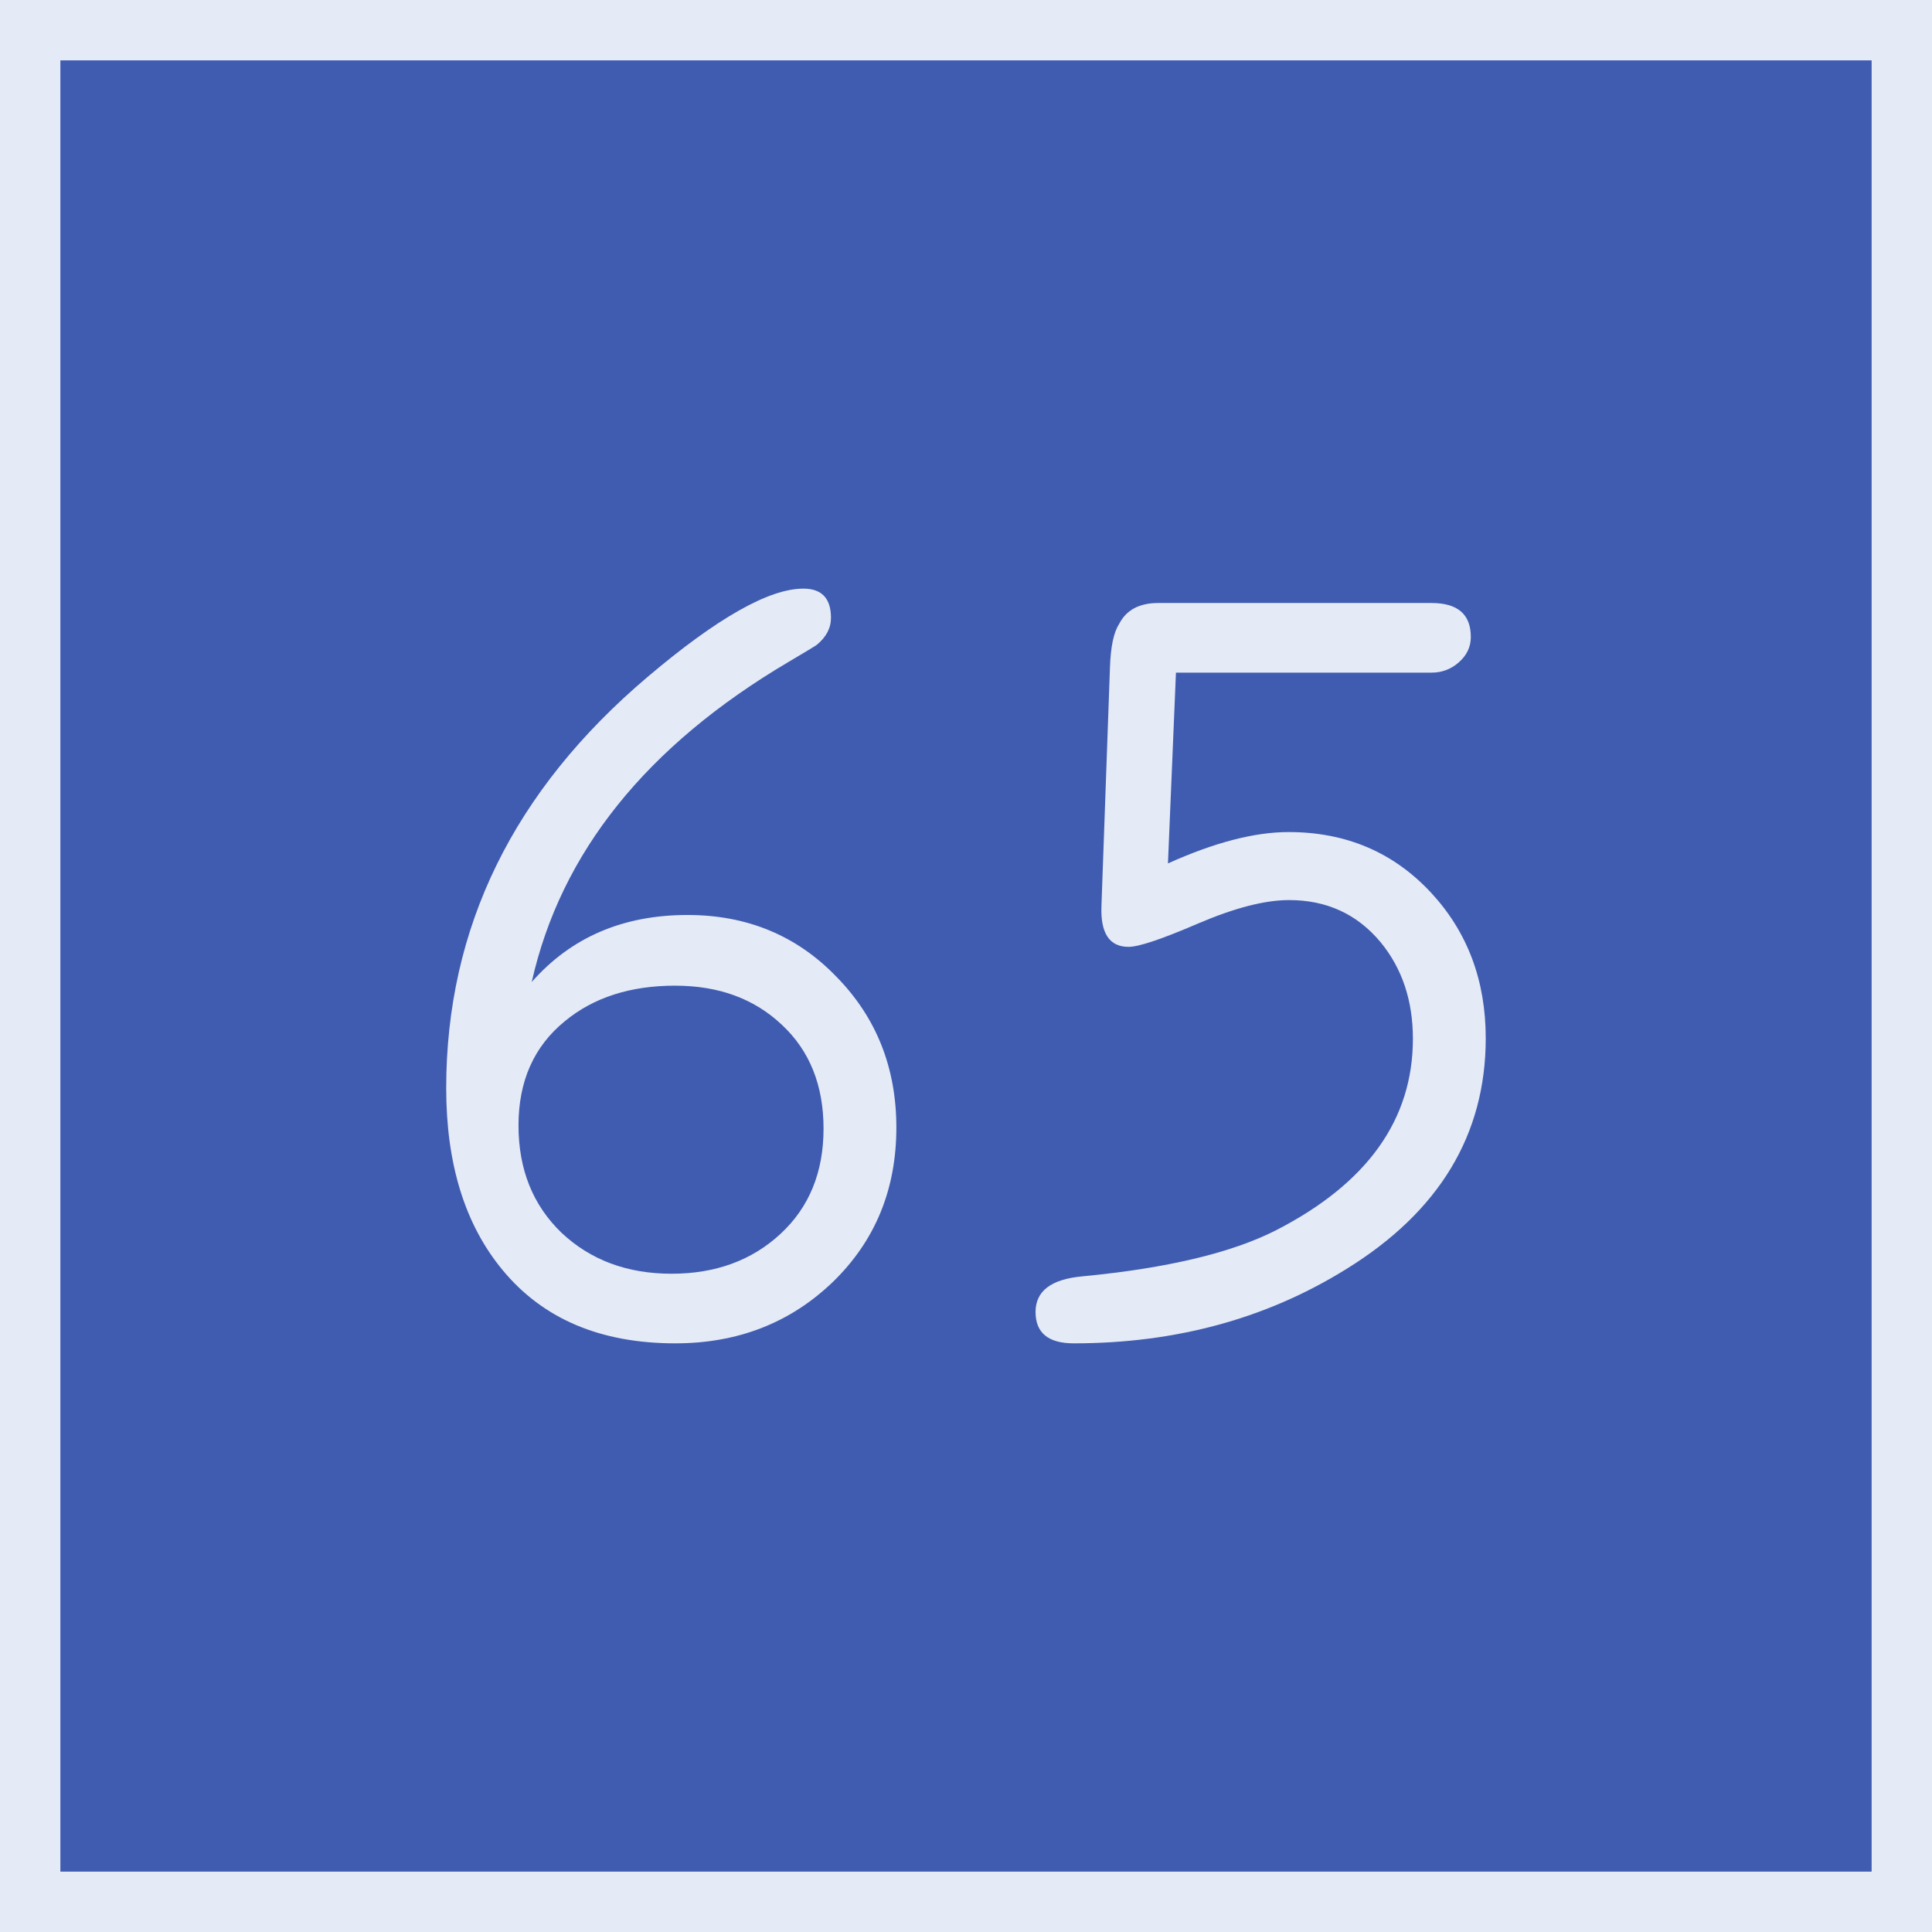 <?xml version="1.0" encoding="UTF-8" standalone="no"?>
<svg
   xmlns:dc="http://purl.org/dc/elements/1.1/"
   xmlns:cc="http://creativecommons.org/ns#"
   xmlns:rdf="http://www.w3.org/1999/02/22-rdf-syntax-ns#"
   xmlns:svg="http://www.w3.org/2000/svg"
   xmlns="http://www.w3.org/2000/svg"
   height="64"
   width="64"
   version="1.1"
   id="svg2">
  <defs
     id="defs6" />
  <rect
     style="fill:#405CB1;fill-opacity:1;stroke:#E4EAF6;stroke-width:2;stroke-miterlimit:4;stroke-dasharray:none;stroke-opacity:1"
     id="rect2989-6"
     width="62"
     height="62"
     x="1"
     y="1" />
  <g
     style="font-style:normal;font-variant:normal;font-weight:normal;font-stretch:normal;font-size:36.056px;line-height:1.25;font-family:Roboto;-inkscape-font-specification:Roboto;font-variant-ligatures:normal;font-variant-caps:normal;font-variant-numeric:normal;font-feature-settings:normal;text-align:start;letter-spacing:0px;word-spacing:0px;writing-mode:lr-tb;text-anchor:start;fill:#E4EAF6;fill-opacity:1;stroke:none;stroke-width:4.507"
     id="text836"
     aria-label="65">
    <path
       id="path838"
       style="font-style:normal;font-variant:normal;font-weight:normal;font-stretch:normal;font-family:saxMono;-inkscape-font-specification:saxMono;stroke-width:4.507"
       d="m 17.616,32.528 q 1.954,-2.218 5.158,-2.218 2.958,0 4.93,2.042 1.989,2.025 1.989,5 0,3.081 -2.113,5.123 -2.113,2.025 -5.211,2.025 -3.715,0 -5.722,-2.43 -1.866,-2.254 -1.866,-6.021 0,-7.975 6.673,-13.627 3.451,-2.923 5.158,-2.923 0.915,0 0.915,0.968 0,0.511 -0.475,0.898 -0.07,0.053 -0.933,0.563 -7.06,4.173 -8.504,10.599 z m 4.754,0.123 q -2.236,0 -3.662,1.18 -1.532,1.25 -1.532,3.451 0,2.183 1.426,3.556 1.444,1.356 3.644,1.356 2.183,0 3.609,-1.32 1.426,-1.32 1.426,-3.486 0,-2.148 -1.373,-3.433 -1.373,-1.303 -3.539,-1.303 z" />
    <path
       id="path840"
       style="font-style:normal;font-variant:normal;font-weight:normal;font-stretch:normal;font-family:saxMono;-inkscape-font-specification:saxMono;stroke-width:4.507"
       d="m 38.69,28.602 q 2.306,-1.039 3.996,-1.039 2.852,0 4.718,2.007 1.813,1.954 1.813,4.824 0,4.789 -4.613,7.641 -3.961,2.465 -9.032,2.465 -1.268,0 -1.268,-1.039 0,-1.039 1.549,-1.18 4.225,-0.405 6.426,-1.532 4.525,-2.324 4.525,-6.338 0,-1.901 -1.074,-3.204 -1.162,-1.391 -3.028,-1.391 -1.197,0 -3.011,0.775 -1.796,0.775 -2.306,0.775 -0.951,0 -0.898,-1.356 l 0.282,-7.905 q 0.035,-1.021 0.299,-1.426 0.352,-0.704 1.303,-0.704 h 9.049 q 1.303,0 1.303,1.127 0,0.493 -0.405,0.845 Q 47.933,22.282 47.423,22.282 h -8.468 z" />
  </g>
</svg>

